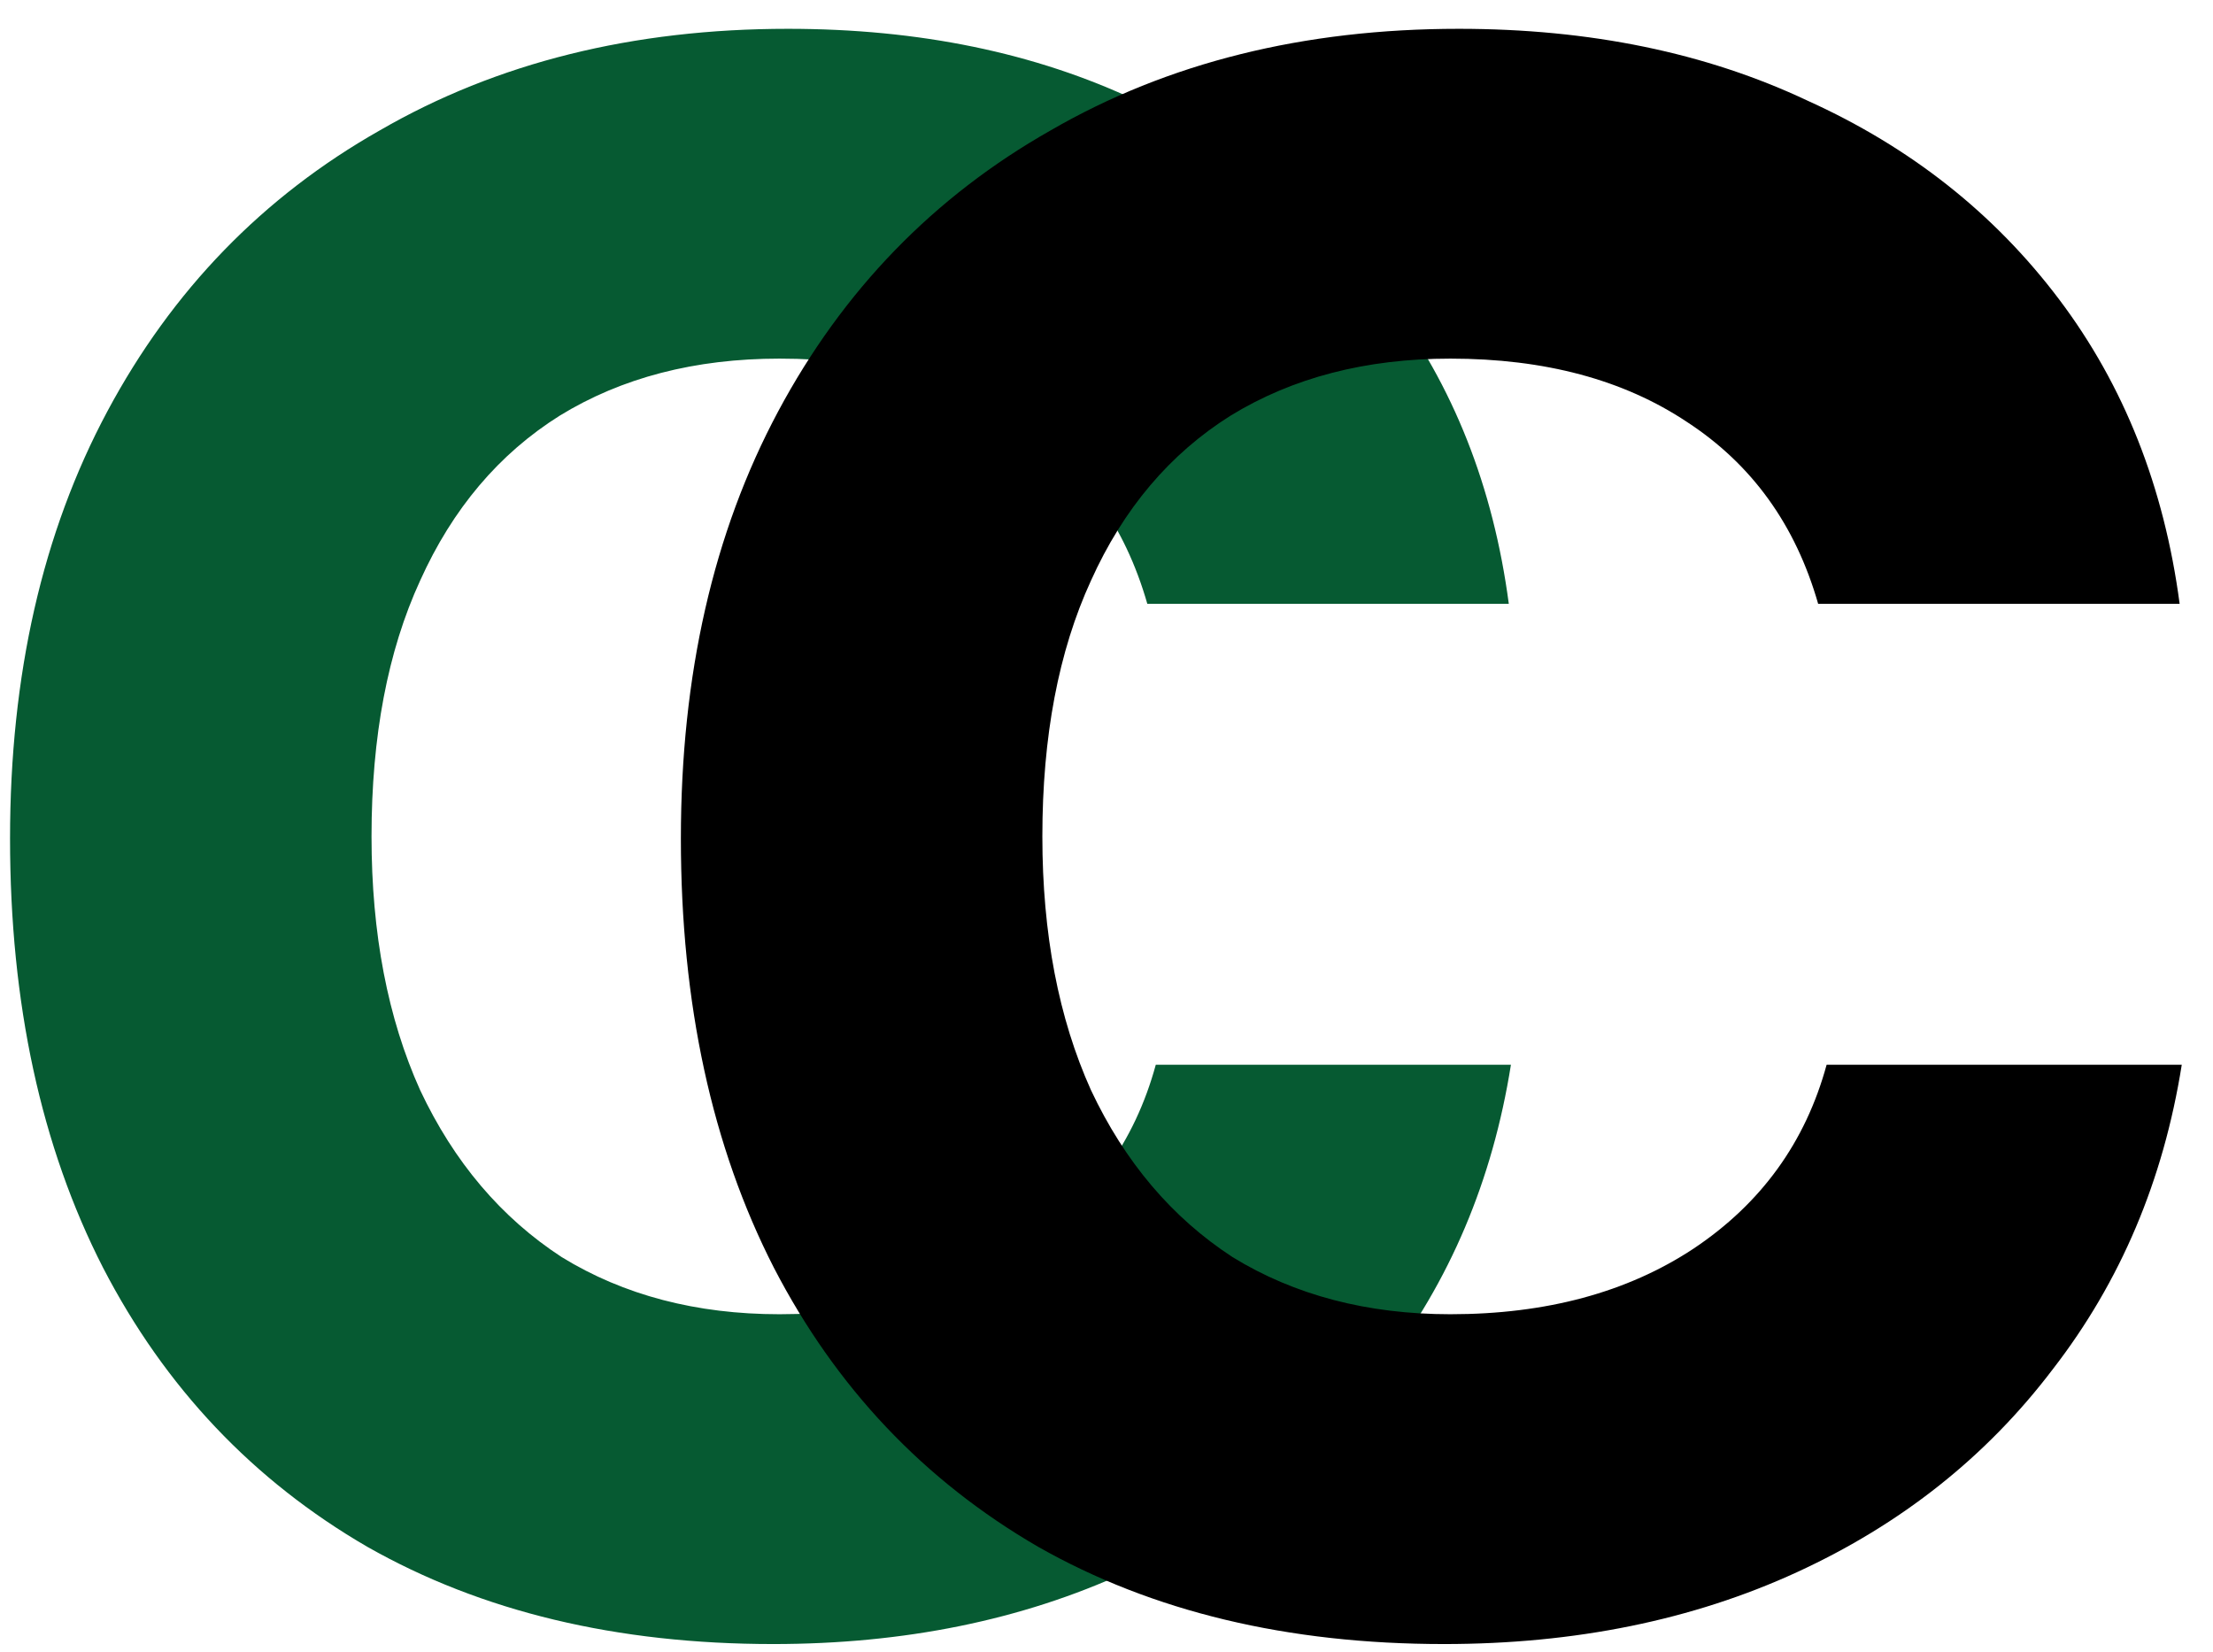 <svg width="67" height="50" viewBox="0 0 67 50" fill="none" xmlns="http://www.w3.org/2000/svg">
<path d="M23.408 49.768C18.672 49.768 14.576 48.787 11.12 46.824C7.664 44.819 4.997 42.003 3.12 38.376C1.243 34.707 0.304 30.376 0.304 25.384C0.304 20.435 1.285 16.125 3.248 12.456C5.211 8.787 7.963 5.949 11.504 3.944C15.045 1.896 19.163 0.872 23.856 0.872C27.824 0.872 31.344 1.597 34.416 3.048C37.531 4.456 40.069 6.461 42.032 9.064C43.995 11.667 45.211 14.739 45.68 18.28H34.736C34.053 15.891 32.731 14.056 30.768 12.776C28.848 11.496 26.459 10.856 23.6 10.856C21.04 10.856 18.821 11.432 16.944 12.584C15.109 13.736 13.701 15.4 12.72 17.576C11.739 19.709 11.248 22.291 11.248 25.32C11.248 28.264 11.739 30.824 12.72 33C13.744 35.176 15.173 36.861 17.008 38.056C18.885 39.208 21.083 39.784 23.6 39.784C26.501 39.784 28.955 39.123 30.96 37.8C33.008 36.435 34.352 34.579 34.992 32.232H45.744C45.189 35.731 43.888 38.803 41.84 41.448C39.835 44.093 37.253 46.141 34.096 47.592C30.939 49.043 27.376 49.768 23.408 49.768Z" fill="#065A32"/>
<path d="M43.718 49.768C38.982 49.768 34.886 48.787 31.43 46.824C27.974 44.819 25.307 42.003 23.43 38.376C21.553 34.707 20.614 30.376 20.614 25.384C20.614 20.435 21.595 16.125 23.558 12.456C25.521 8.787 28.273 5.949 31.814 3.944C35.355 1.896 39.473 0.872 44.166 0.872C48.134 0.872 51.654 1.597 54.726 3.048C57.841 4.456 60.379 6.461 62.342 9.064C64.305 11.667 65.521 14.739 65.99 18.28H55.046C54.363 15.891 53.041 14.056 51.078 12.776C49.158 11.496 46.769 10.856 43.91 10.856C41.35 10.856 39.131 11.432 37.254 12.584C35.419 13.736 34.011 15.4 33.03 17.576C32.049 19.709 31.558 22.291 31.558 25.32C31.558 28.264 32.049 30.824 33.03 33C34.054 35.176 35.483 36.861 37.318 38.056C39.195 39.208 41.393 39.784 43.91 39.784C46.811 39.784 49.265 39.123 51.27 37.8C53.318 36.435 54.662 34.579 55.302 32.232H66.054C65.499 35.731 64.198 38.803 62.15 41.448C60.145 44.093 57.563 46.141 54.406 47.592C51.249 49.043 47.686 49.768 43.718 49.768Z" fill="black"/>
</svg>
